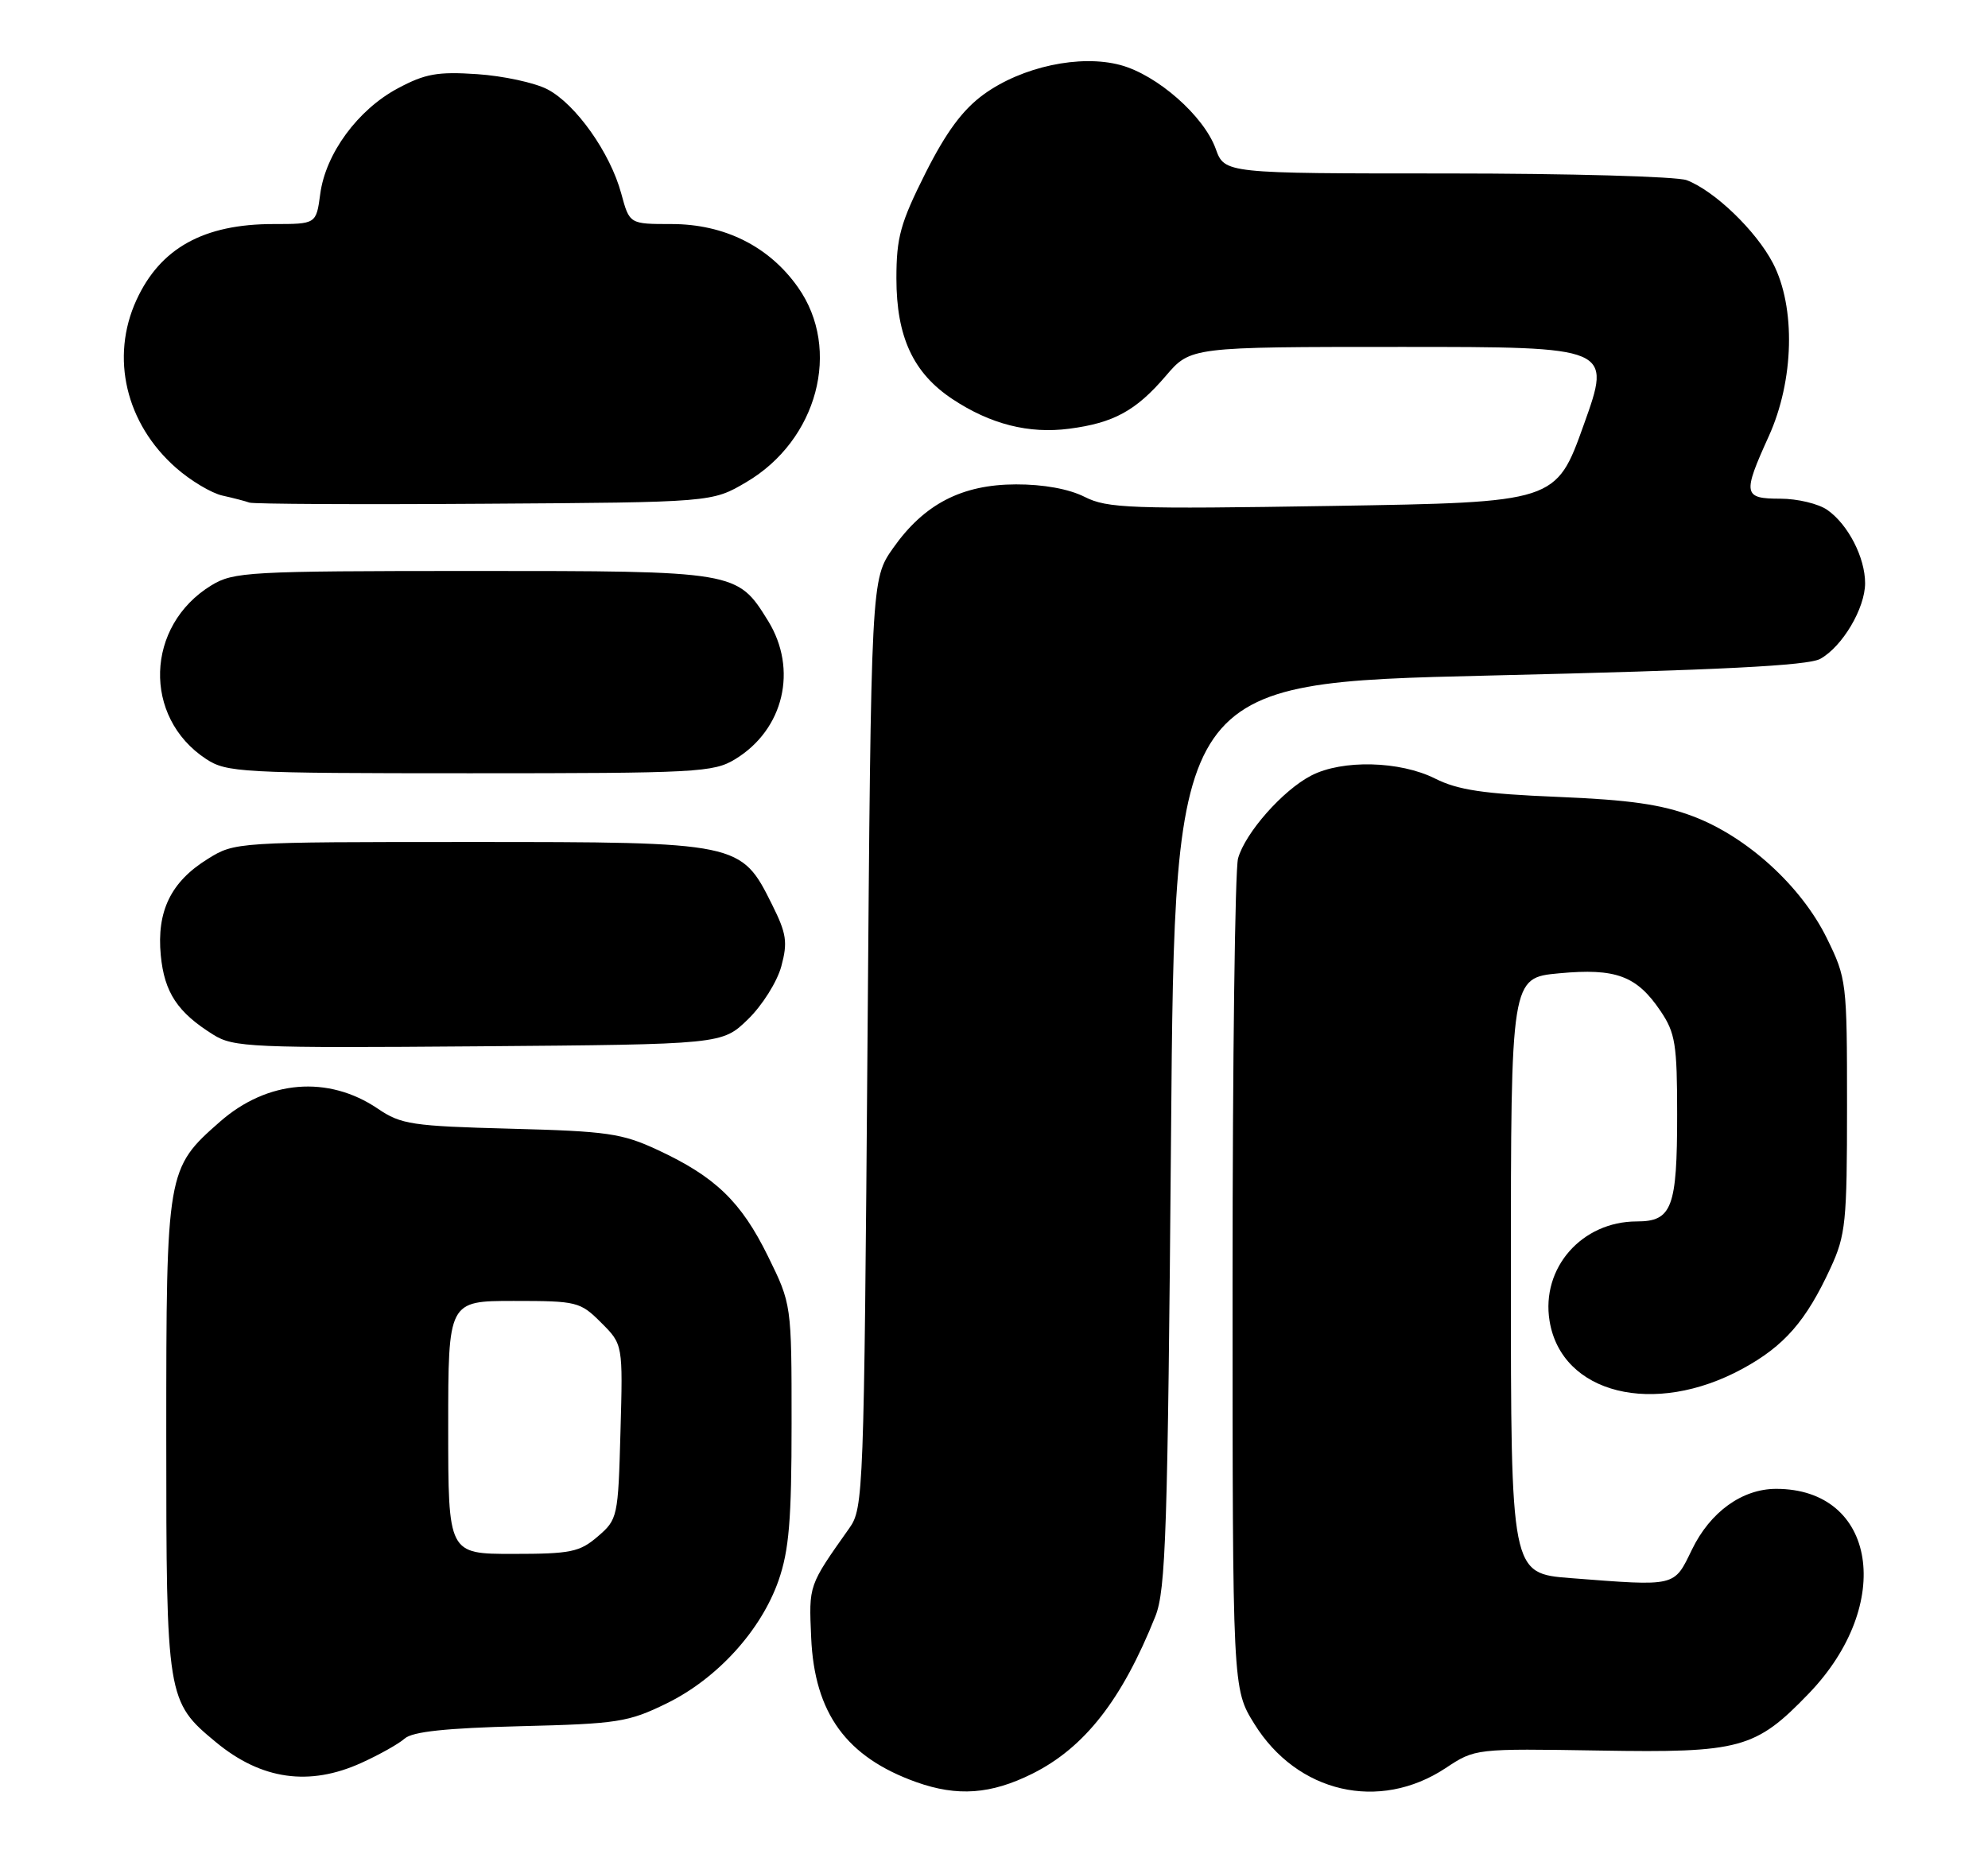 <?xml version="1.0" encoding="UTF-8" standalone="no"?>
<!DOCTYPE svg PUBLIC "-//W3C//DTD SVG 1.1//EN" "http://www.w3.org/Graphics/SVG/1.1/DTD/svg11.dtd" >
<svg xmlns="http://www.w3.org/2000/svg" xmlns:xlink="http://www.w3.org/1999/xlink" version="1.1" viewBox="0 0 275 256">
 <g >
 <path fill="currentColor"
d=" M 142.81 245.41 C 150.04 241.80 155.21 235.18 159.82 223.64 C 161.27 220.00 161.53 211.96 161.99 157.00 C 162.50 94.50 162.50 94.50 206.00 93.47 C 237.97 92.72 250.11 92.10 251.80 91.16 C 254.87 89.45 257.99 84.17 258.00 80.70 C 258.00 77.14 255.65 72.57 252.78 70.56 C 251.56 69.70 248.63 69.00 246.28 69.00 C 241.14 69.00 241.03 68.39 244.67 60.37 C 248.18 52.64 248.42 42.51 245.25 36.41 C 242.91 31.92 237.17 26.40 233.32 24.93 C 231.97 24.42 217.04 24.00 200.14 24.00 C 169.40 24.00 169.40 24.00 168.17 20.59 C 166.52 16.03 160.08 10.37 154.99 9.00 C 149.41 7.50 141.38 9.22 136.09 13.05 C 133.17 15.17 130.90 18.24 128.01 23.97 C 124.55 30.87 124.00 32.85 124.00 38.52 C 124.00 46.62 126.33 51.63 131.77 55.23 C 137.01 58.70 142.33 60.05 147.90 59.32 C 154.05 58.52 157.13 56.84 161.25 52.03 C 164.69 48.00 164.69 48.00 193.81 48.00 C 222.94 48.00 222.94 48.00 219.09 58.75 C 215.25 69.50 215.25 69.50 184.37 70.00 C 156.34 70.45 153.18 70.34 150.04 68.75 C 147.86 67.65 144.33 67.01 140.54 67.02 C 133.04 67.04 127.83 69.74 123.54 75.84 C 120.50 80.17 120.50 80.17 120.00 144.38 C 119.52 206.56 119.44 208.68 117.50 211.42 C 111.81 219.47 111.89 219.25 112.21 226.59 C 112.67 237.06 117.08 243.12 126.76 246.58 C 132.44 248.60 137.07 248.27 142.81 245.41 Z  M 199.97 244.64 C 204.06 241.93 204.06 241.93 221.28 242.21 C 240.75 242.54 242.84 241.97 250.20 234.33 C 262.12 221.96 259.58 205.99 245.68 206.00 C 240.99 206.01 236.57 209.20 234.05 214.40 C 231.53 219.59 231.97 219.49 217.25 218.35 C 209.00 217.70 209.00 217.70 209.00 176.50 C 209.00 135.29 209.00 135.29 215.66 134.67 C 223.53 133.93 226.42 135.01 229.71 139.90 C 231.75 142.92 232.00 144.50 232.00 154.21 C 232.00 167.11 231.29 169.00 226.42 169.00 C 218.81 169.00 213.16 175.44 214.35 182.76 C 215.99 192.87 228.80 196.05 241.05 189.38 C 246.83 186.23 249.83 182.79 253.22 175.44 C 255.32 170.89 255.50 169.10 255.50 153.00 C 255.50 135.86 255.44 135.38 252.70 129.80 C 249.16 122.60 241.68 115.78 234.20 112.95 C 229.85 111.30 225.43 110.67 215.50 110.26 C 205.21 109.84 201.67 109.31 198.51 107.72 C 193.65 105.28 185.67 105.08 181.38 107.31 C 177.46 109.33 172.25 115.23 171.26 118.77 C 170.84 120.27 170.50 146.74 170.50 177.58 C 170.50 233.66 170.50 233.66 173.50 238.50 C 179.43 248.08 190.79 250.71 199.97 244.64 Z  M 49.98 243.92 C 52.45 242.80 55.15 241.29 55.98 240.55 C 57.06 239.59 61.71 239.10 72.00 238.84 C 85.47 238.51 86.91 238.28 92.21 235.69 C 99.22 232.26 105.28 225.59 107.70 218.67 C 109.15 214.49 109.50 210.32 109.50 196.98 C 109.50 180.46 109.50 180.46 106.22 173.79 C 102.51 166.25 98.94 162.82 91.00 159.12 C 86.05 156.81 84.02 156.52 70.63 156.17 C 57.00 155.81 55.47 155.58 52.28 153.41 C 45.40 148.74 37.00 149.43 30.43 155.20 C 23.06 161.67 23.00 162.00 23.00 198.56 C 23.00 234.98 23.07 235.43 29.88 241.06 C 36.15 246.25 42.78 247.19 49.98 243.92 Z  M 103.46 141.04 C 105.45 139.11 107.50 135.84 108.08 133.70 C 108.98 130.36 108.80 129.17 106.81 125.18 C 102.51 116.53 102.37 116.50 65.00 116.50 C 32.64 116.50 32.48 116.51 28.73 118.85 C 23.63 122.01 21.66 126.08 22.24 132.18 C 22.74 137.33 24.55 140.07 29.50 143.16 C 32.30 144.91 34.72 145.02 66.20 144.77 C 99.89 144.50 99.89 144.50 103.46 141.04 Z  M 101.70 105.04 C 108.43 100.94 110.40 92.62 106.24 85.89 C 101.98 79.01 101.92 79.00 65.35 79.00 C 34.33 79.01 32.32 79.12 29.24 80.99 C 20.10 86.57 19.71 99.23 28.50 105.01 C 31.34 106.88 33.33 106.99 65.00 106.99 C 96.45 106.99 98.70 106.87 101.70 105.04 Z  M 103.22 66.72 C 113.09 60.92 116.44 48.34 110.39 39.76 C 106.40 34.09 100.22 31.00 92.88 31.00 C 87.08 31.00 87.08 31.00 85.94 26.79 C 84.42 21.14 79.63 14.38 75.71 12.35 C 73.95 11.44 69.59 10.50 66.01 10.26 C 60.52 9.89 58.80 10.20 55.00 12.24 C 49.49 15.19 45.04 21.26 44.30 26.83 C 43.74 31.00 43.74 31.00 37.84 31.00 C 28.18 31.00 22.18 34.32 18.88 41.50 C 15.23 49.45 17.40 58.63 24.36 64.74 C 26.38 66.52 29.27 68.24 30.77 68.57 C 32.27 68.90 33.95 69.34 34.50 69.54 C 35.05 69.74 49.67 69.82 67.00 69.70 C 98.50 69.50 98.50 69.50 103.22 66.72 Z  M 62.00 197.50 C 62.00 180.00 62.00 180.00 71.08 180.00 C 79.83 180.00 80.26 180.11 83.16 183.01 C 86.17 186.01 86.17 186.01 85.83 198.10 C 85.51 209.91 85.44 210.23 82.69 212.59 C 80.18 214.75 78.95 215.00 70.94 215.00 C 62.00 215.00 62.00 215.00 62.00 197.50 Z "/>
</g>
</svg>